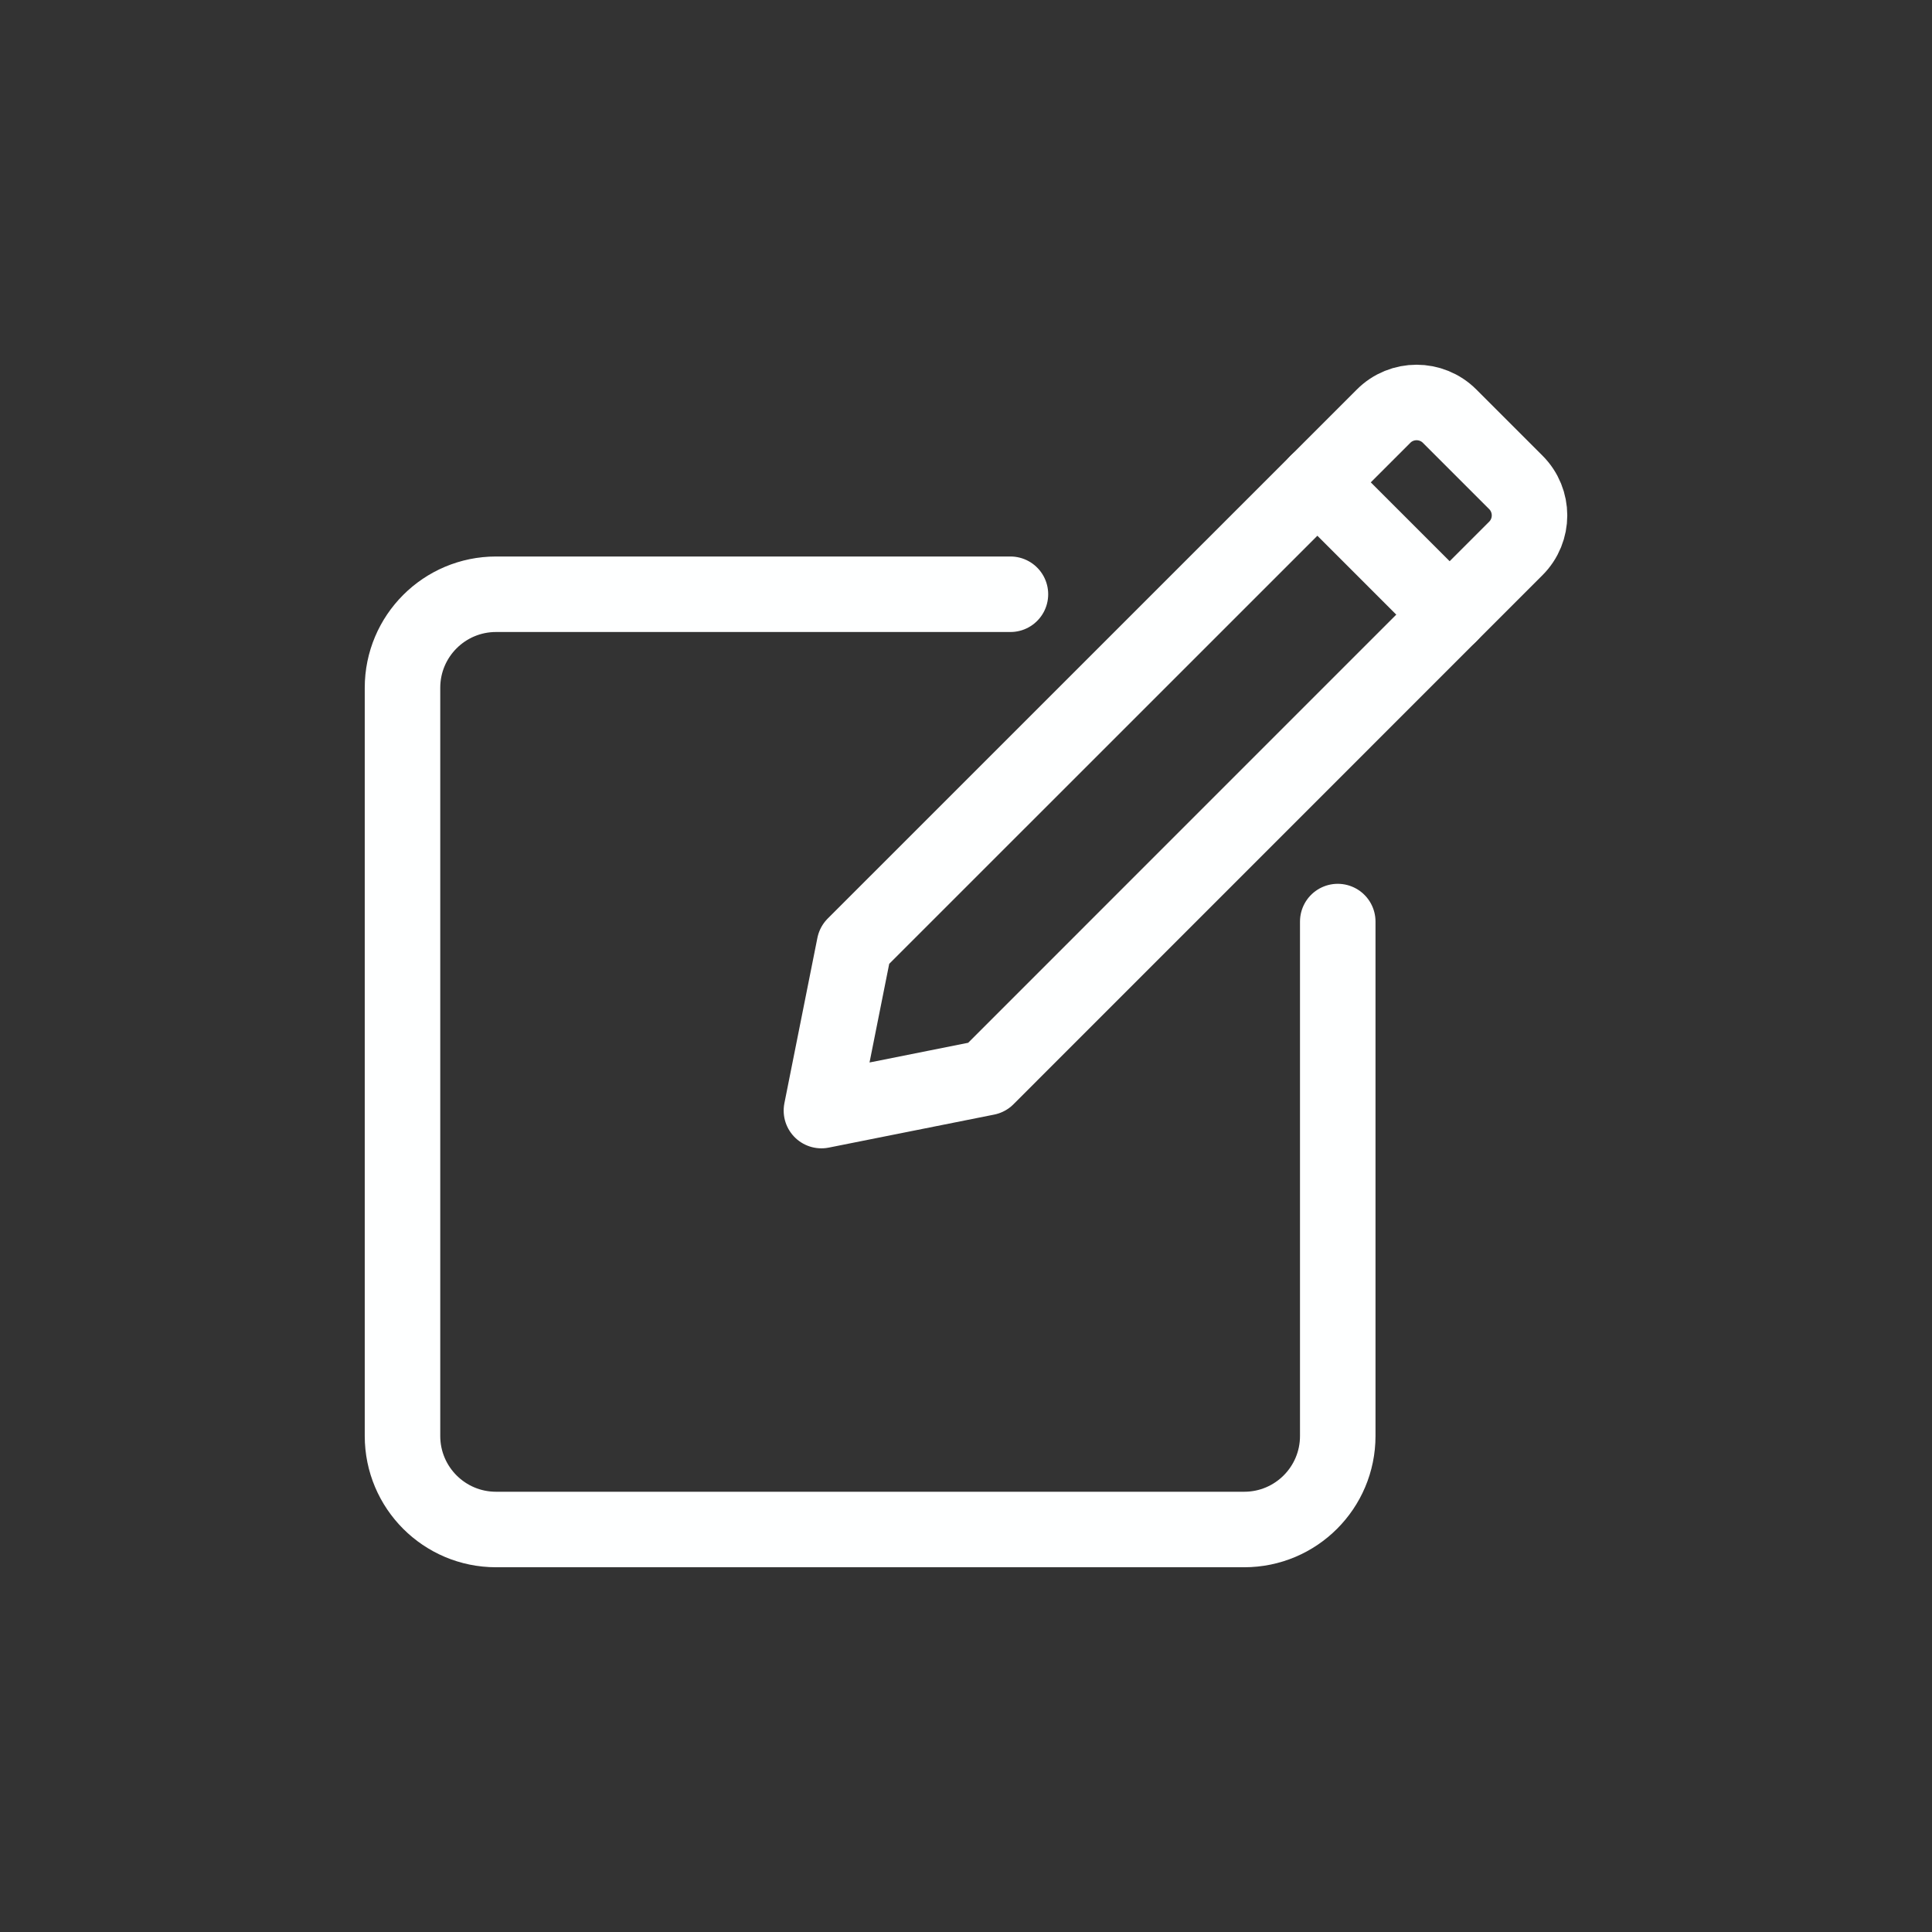 <svg width="24" height="24" viewBox="0 0 24 24" fill="none" xmlns="http://www.w3.org/2000/svg">
<rect x="0" y="0" width="24" height="24" fill="#333333" stroke="none"/>
<g clip-path="url(#clip0_42_1071)">
<mask id="mask0_42_1071" style="mask-type:luminance" maskUnits="userSpaceOnUse" x="0" y="0" width="24" height="24">
<path d="M0 1.90735e-06H24V24H0V1.90735e-06Z" fill="white"/>
</mask>
<g mask="url(#mask0_42_1071)">
<path d="M12.552 7.382H6.162C5.52 7.382 5 7.902 5 8.544V17.838C5 18.48 5.52 19 6.162 19H15.456C16.098 19 16.618 18.48 16.618 17.838V11.448" stroke="#FEFFFF" stroke-width="0.938" stroke-miterlimit="10" stroke-linecap="round" stroke-linejoin="round"/>
<path d="M18.83 6.813L12.258 13.386L10.204 13.796L10.614 11.742L17.187 5.17C17.413 4.943 17.781 4.943 18.008 5.17L18.83 5.992C19.057 6.219 19.057 6.586 18.83 6.813Z" stroke="#FEFFFF" stroke-width="0.938" stroke-miterlimit="10" stroke-linecap="round" stroke-linejoin="round"/>
<path d="M16.365 5.992L18.008 7.635" stroke="#FEFFFF" stroke-width="0.938" stroke-miterlimit="10" stroke-linecap="round" stroke-linejoin="round"/>
</g>
</g>
<defs>
<clipPath id="clip0_42_1071">
<rect width="24" height="24" fill="white"/>
</clipPath>
</defs>
</svg>

